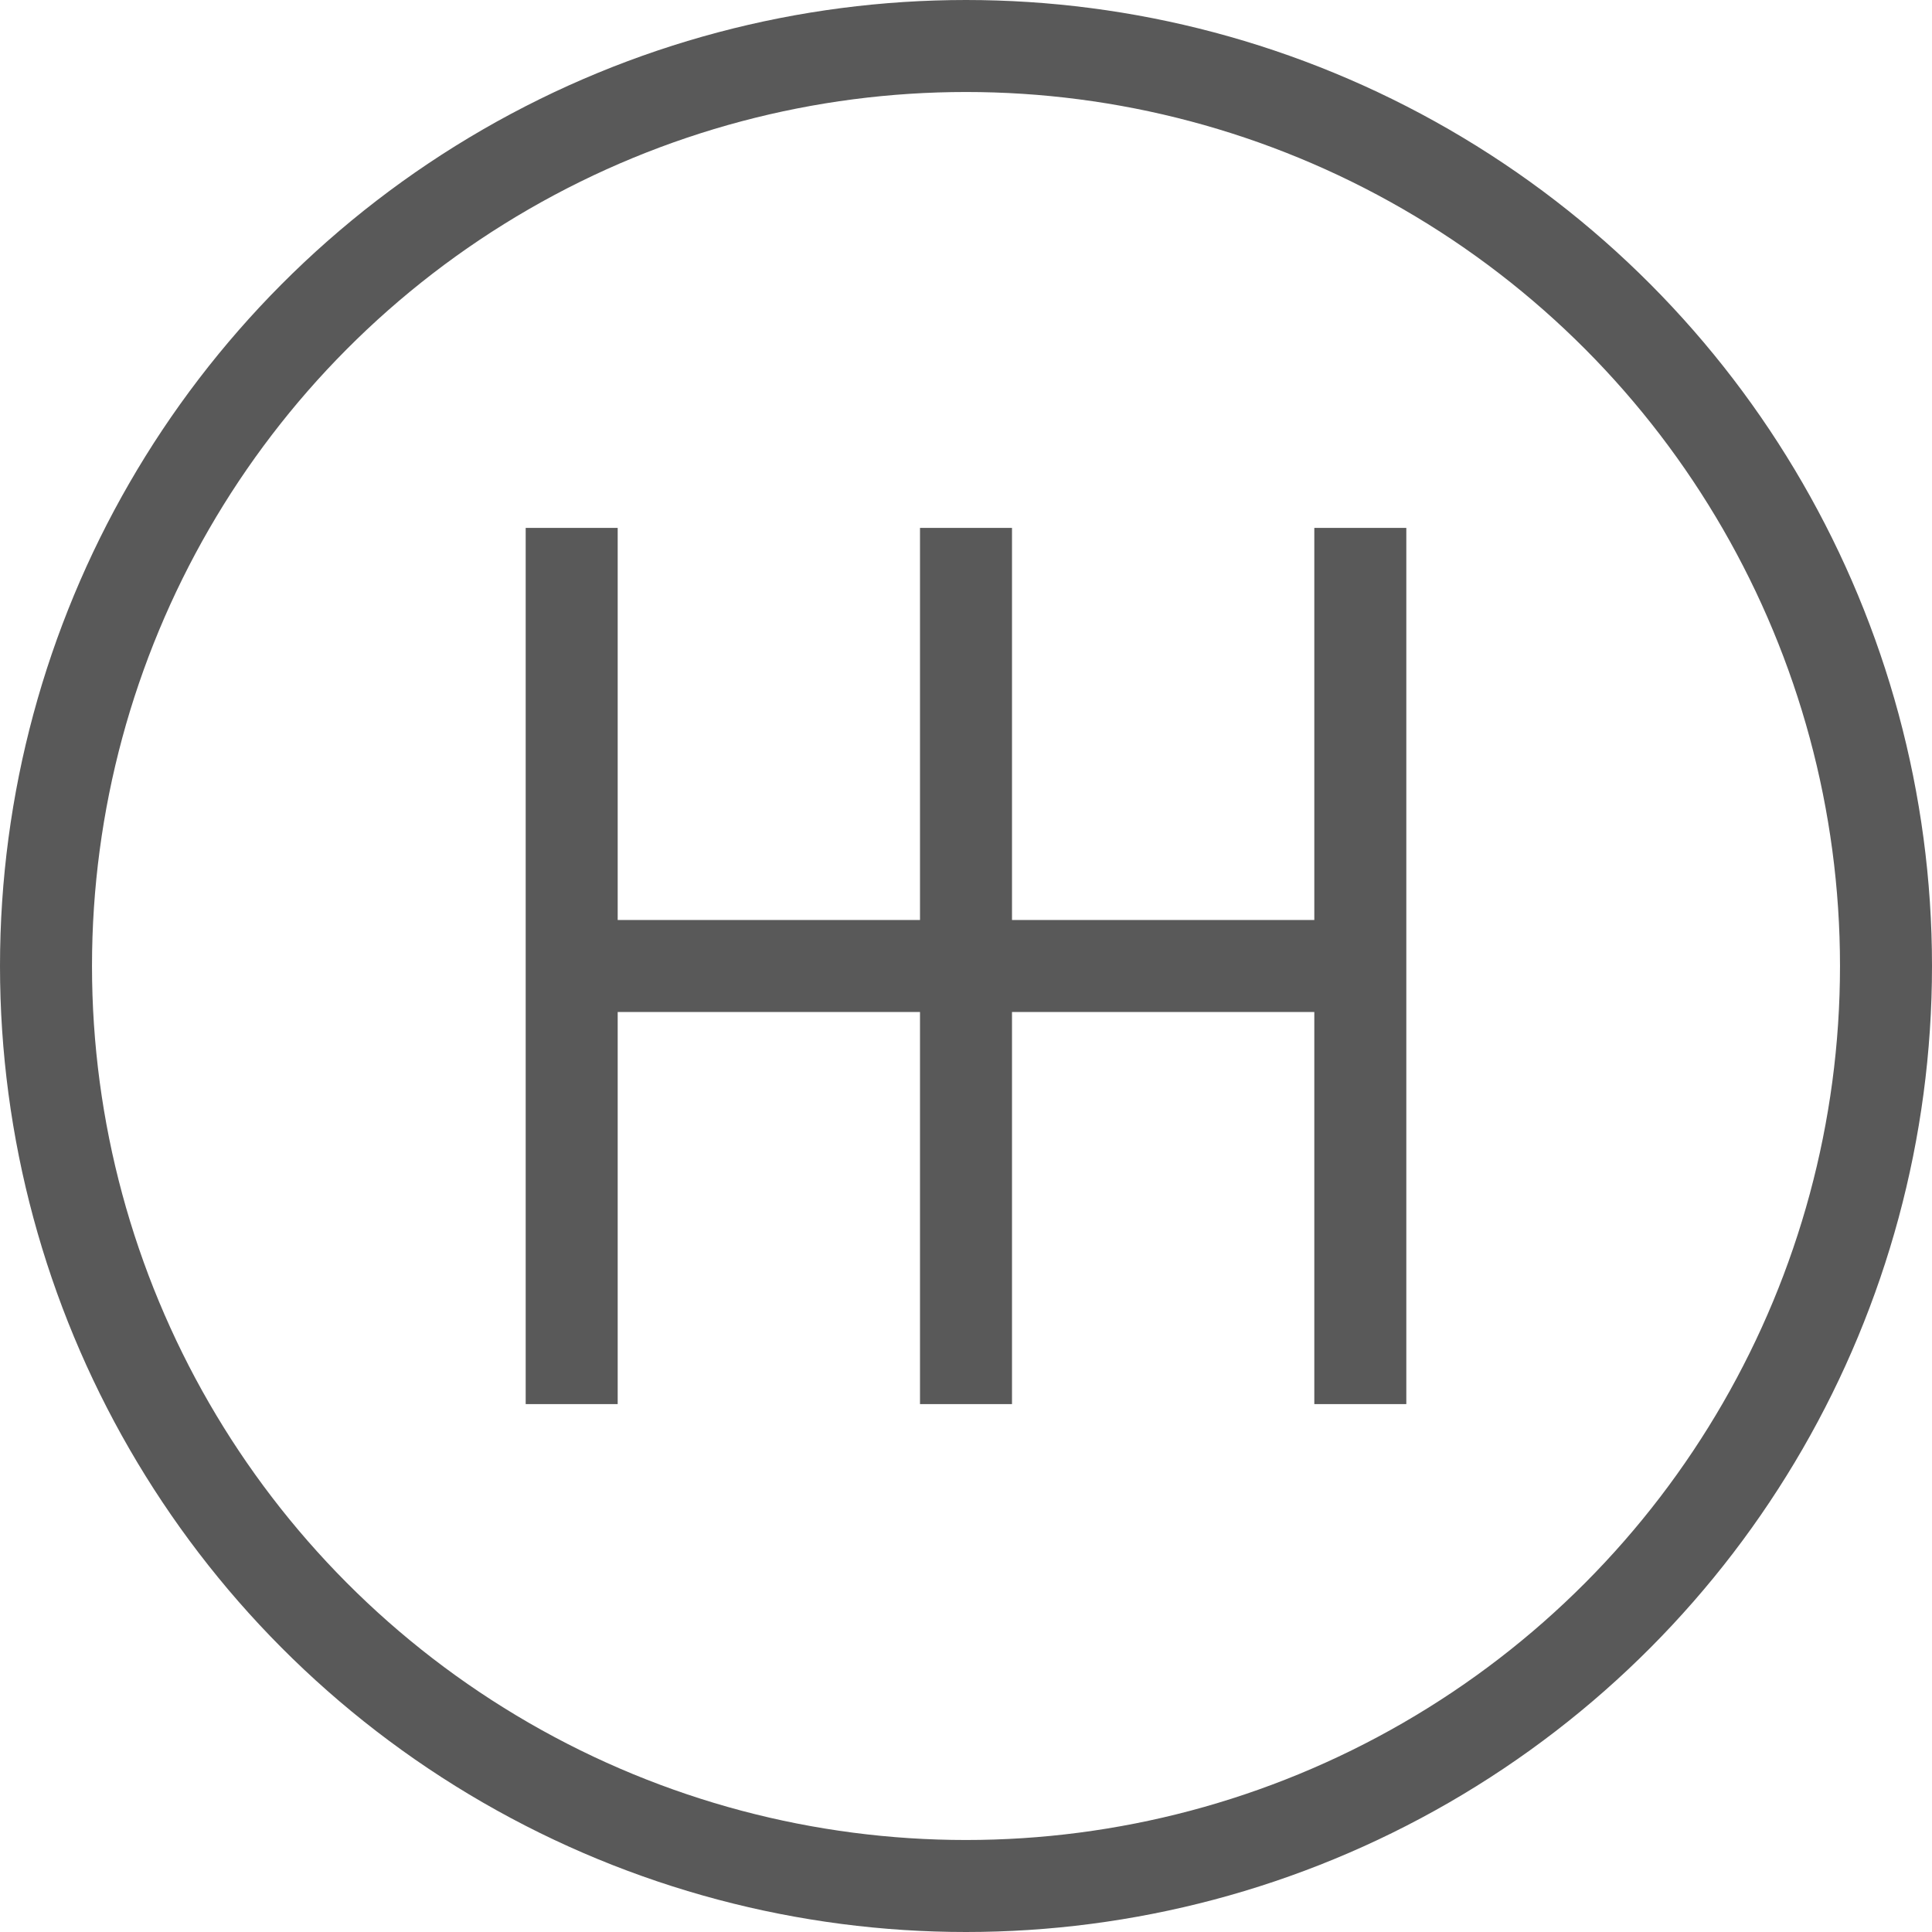 <svg xmlns="http://www.w3.org/2000/svg" width="21" height="21" viewBox="0 0 21 21">
  <g id="Trans" transform="translate(0.5 0.5)">
    <circle id="Ellipse_2" data-name="Ellipse 2" cx="10" cy="10" r="10" fill="none" stroke="#595959" stroke-miterlimit="10" stroke-width="1"/>
    <line id="Line_135" data-name="Line 135" y2="9.524" transform="translate(5.714 5.238)" fill="none" stroke="#595959" stroke-miterlimit="10" stroke-width="1"/>
    <line id="Line_136" data-name="Line 136" y2="9.524" transform="translate(10 5.238)" fill="none" stroke="#595959" stroke-miterlimit="10" stroke-width="1"/>
    <line id="Line_137" data-name="Line 137" y2="9.524" transform="translate(14.286 5.238)" fill="none" stroke="#595959" stroke-miterlimit="10" stroke-width="1"/>
    <line id="Line_138" data-name="Line 138" x2="8.571" transform="translate(5.714 10)" fill="none" stroke="#595959" stroke-miterlimit="10" stroke-width="1"/>
  </g>
</svg>
